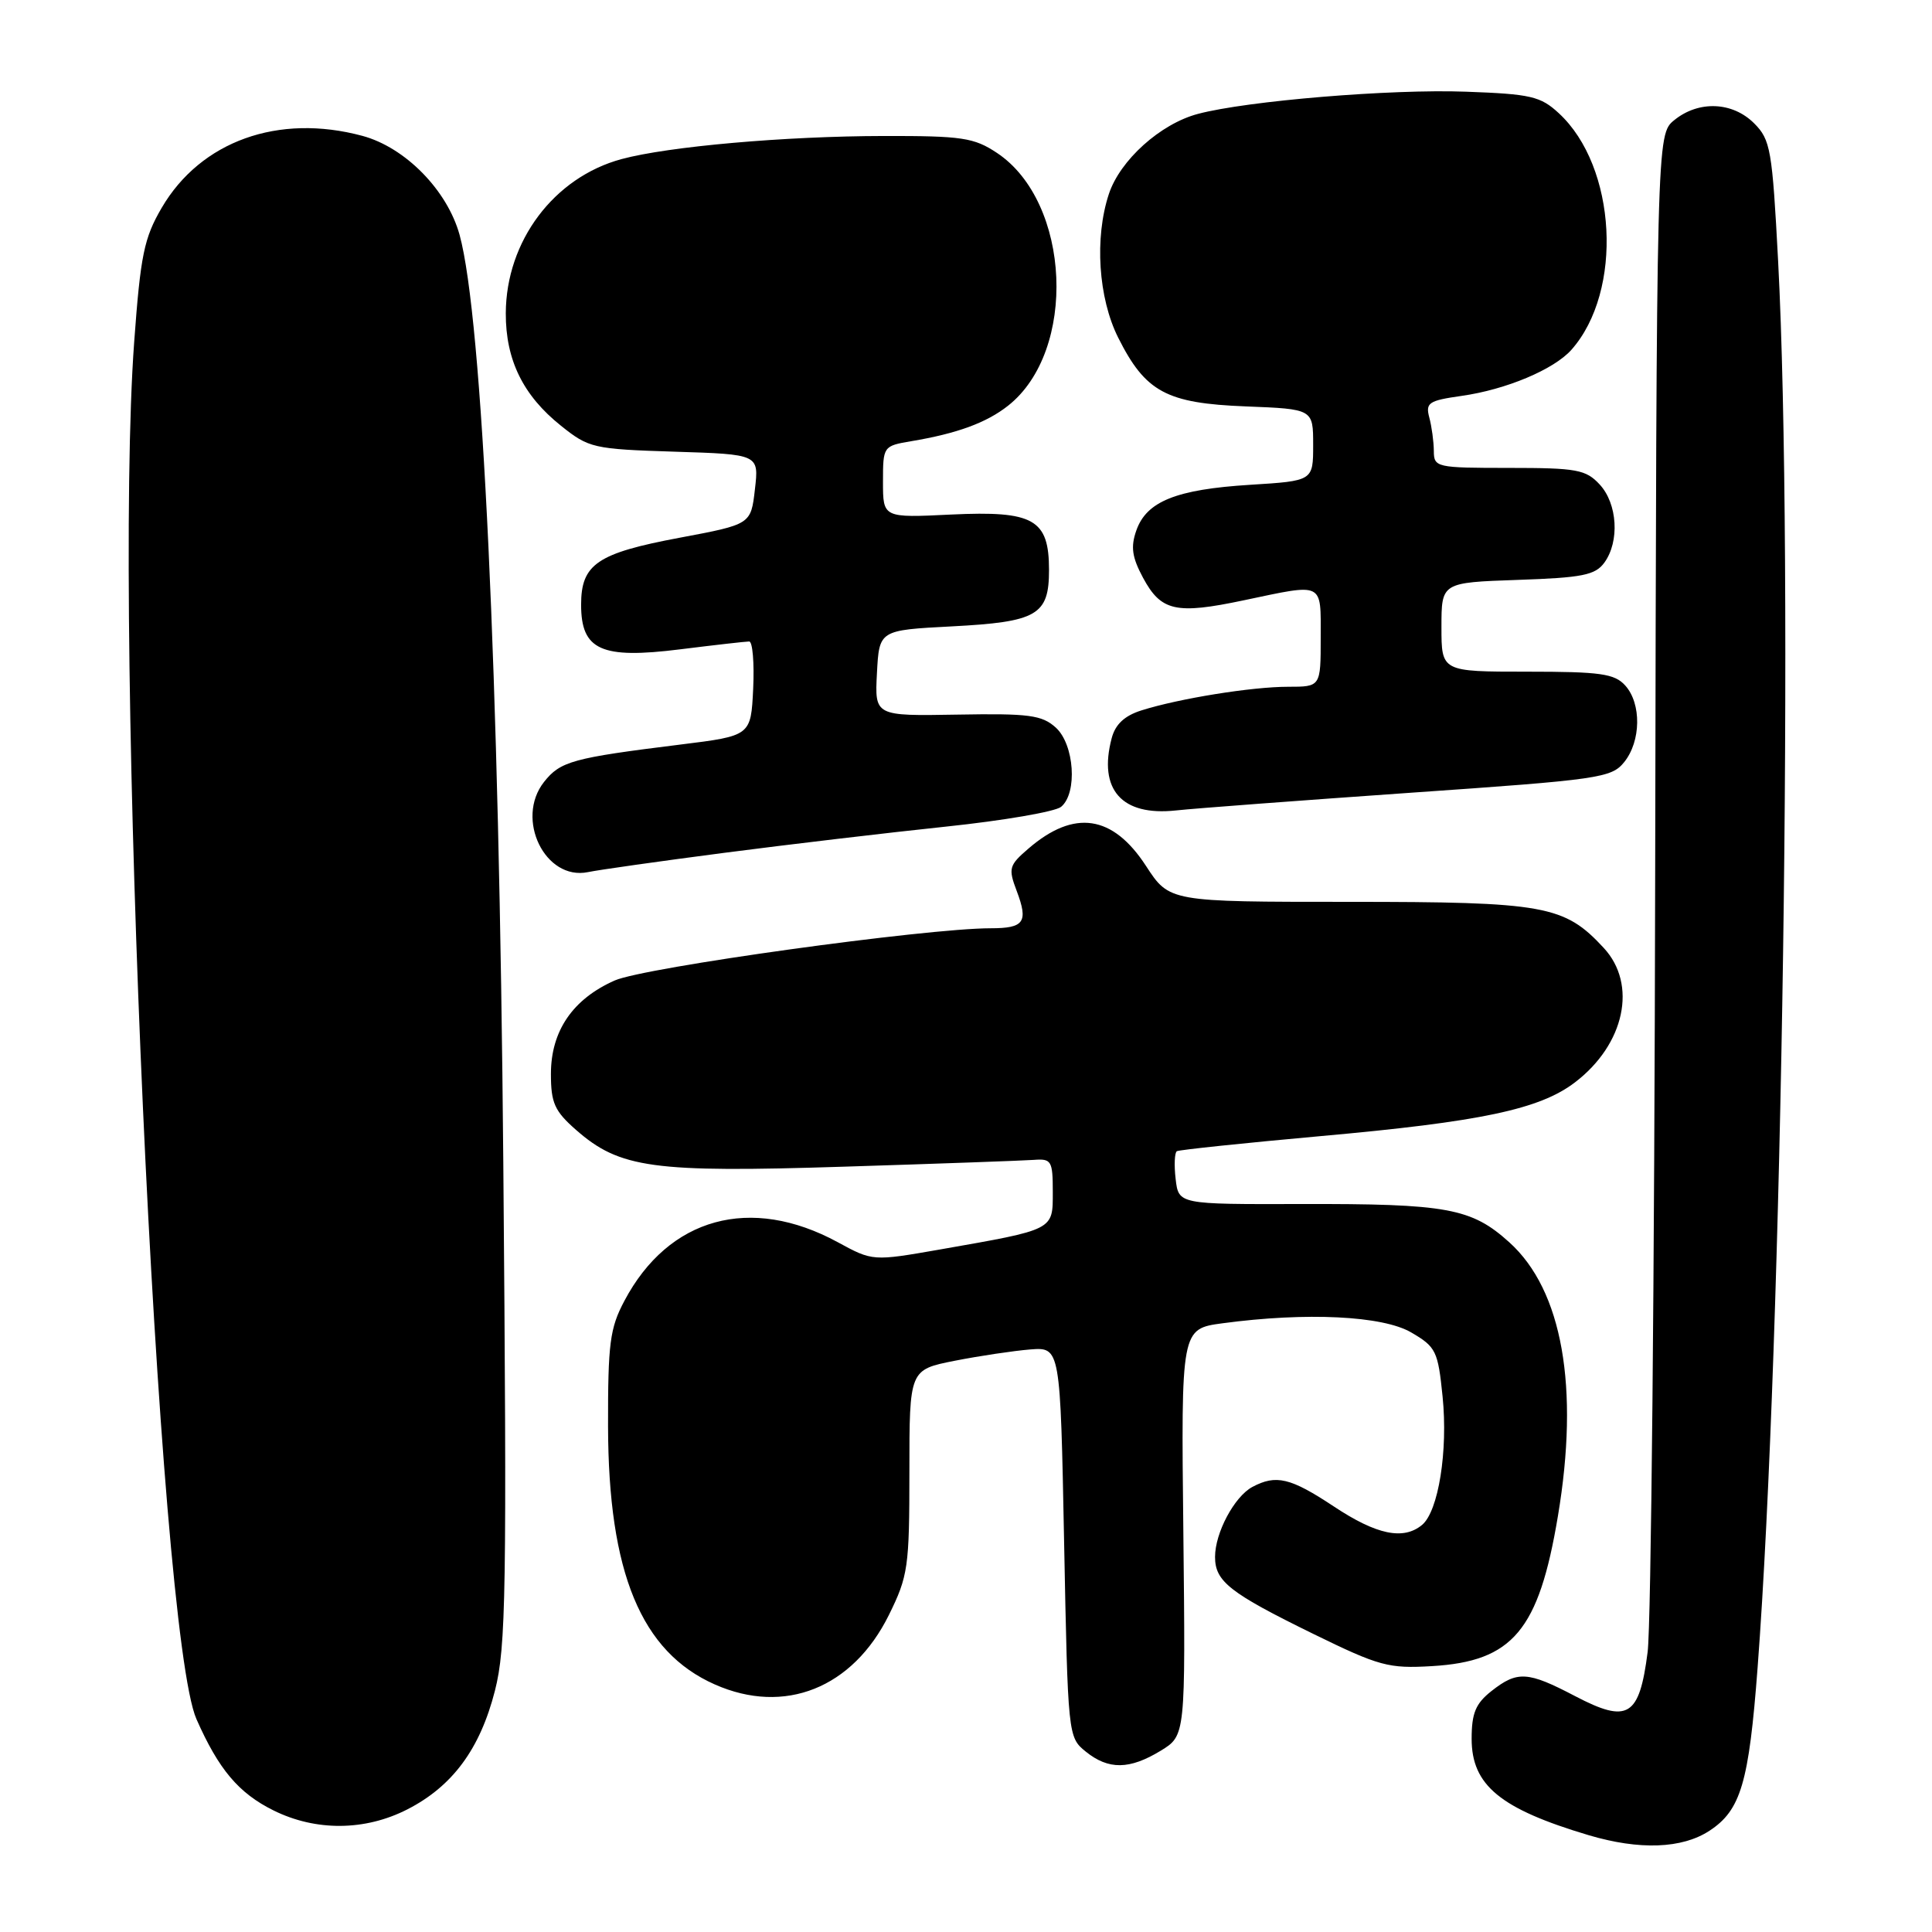 <?xml version="1.0" encoding="UTF-8" standalone="no"?>
<!DOCTYPE svg PUBLIC "-//W3C//DTD SVG 1.1//EN" "http://www.w3.org/Graphics/SVG/1.1/DTD/svg11.dtd" >
<svg xmlns="http://www.w3.org/2000/svg" xmlns:xlink="http://www.w3.org/1999/xlink" version="1.1" viewBox="0 0 256 256">
 <g >
 <path fill="currentColor"
d=" M 226.52 242.58 C 230.67 239.86 231.74 236.22 232.89 220.99 C 236.19 177.39 237.69 74.29 235.61 34.59 C 234.83 19.82 234.61 18.52 232.43 16.34 C 229.57 13.48 225.09 13.29 221.86 15.91 C 219.50 17.82 219.50 17.82 219.32 115.16 C 219.23 168.70 218.78 215.38 218.32 218.90 C 217.22 227.49 215.72 228.41 208.72 224.75 C 202.42 221.45 201.07 221.37 197.63 224.07 C 195.53 225.73 195.00 226.99 195.00 230.40 C 195.00 236.56 198.80 239.68 210.50 243.17 C 217.23 245.17 222.88 244.97 226.52 242.58 Z  M 53.98 239.75 C 59.96 236.69 63.61 231.75 65.58 224.03 C 67.06 218.23 67.17 210.95 66.69 154.03 C 66.14 89.33 63.92 42.14 60.90 31.13 C 59.27 25.21 53.70 19.53 48.01 18.00 C 36.89 15.01 26.60 18.70 21.43 27.53 C 19.09 31.53 18.62 33.80 17.78 45.31 C 14.95 83.83 20.94 216.24 26.03 227.79 C 28.98 234.47 31.62 237.60 36.24 239.89 C 41.85 242.67 48.37 242.62 53.98 239.75 Z  M 153.80 231.98 C 157.09 229.97 157.09 229.97 156.80 203.03 C 156.50 176.08 156.50 176.08 162.00 175.34 C 173.10 173.85 183.22 174.34 187.00 176.56 C 190.28 178.47 190.54 179.02 191.15 185.05 C 191.88 192.26 190.60 200.25 188.43 202.06 C 185.95 204.11 182.40 203.37 176.75 199.62 C 171.00 195.81 169.09 195.35 165.94 197.03 C 163.56 198.31 161.00 203.10 161.00 206.30 C 161.00 209.55 162.94 211.07 174.00 216.49 C 182.77 220.78 183.98 221.11 189.74 220.77 C 200.45 220.14 203.90 216.04 206.43 200.90 C 209.30 183.81 207.02 170.96 200.00 164.62 C 194.97 160.08 191.79 159.49 172.33 159.54 C 156.17 159.58 156.17 159.58 155.78 156.23 C 155.56 154.39 155.64 152.73 155.94 152.54 C 156.25 152.36 164.82 151.46 175.00 150.54 C 196.21 148.64 204.02 146.99 208.69 143.42 C 215.29 138.39 216.99 130.44 212.50 125.60 C 207.28 119.96 204.72 119.50 178.72 119.50 C 154.95 119.50 154.95 119.50 151.85 114.74 C 147.45 107.98 142.34 107.22 136.30 112.42 C 133.69 114.66 133.58 115.05 134.72 118.06 C 136.28 122.19 135.71 123.00 131.27 123.00 C 122.70 123.00 85.37 128.18 81.45 129.92 C 75.89 132.38 73.00 136.61 73.00 142.30 C 73.00 146.14 73.48 147.22 76.33 149.72 C 82.12 154.80 86.51 155.40 111.85 154.59 C 124.31 154.20 135.62 153.79 137.00 153.69 C 139.32 153.51 139.50 153.82 139.50 157.93 C 139.50 163.04 139.78 162.89 124.57 165.56 C 115.64 167.12 115.64 167.12 111.01 164.60 C 99.46 158.32 88.59 161.30 82.73 172.38 C 80.81 175.99 80.55 178.04 80.57 189.00 C 80.61 208.39 84.95 218.88 94.72 223.20 C 103.96 227.29 112.98 223.69 117.78 214.00 C 120.33 208.83 120.50 207.68 120.50 195.00 C 120.50 181.50 120.50 181.50 126.50 180.31 C 129.80 179.66 134.30 178.99 136.50 178.81 C 140.50 178.50 140.50 178.50 141.00 204.34 C 141.50 230.01 141.52 230.19 143.86 232.09 C 146.88 234.53 149.66 234.50 153.80 231.98 Z  M 96.00 113.00 C 104.53 111.89 117.73 110.33 125.35 109.53 C 132.97 108.73 139.83 107.55 140.60 106.91 C 142.80 105.09 142.36 98.63 139.89 96.40 C 138.05 94.75 136.35 94.52 126.84 94.69 C 115.90 94.88 115.90 94.88 116.20 89.19 C 116.50 83.50 116.50 83.50 126.10 83.00 C 137.44 82.41 139.00 81.51 139.00 75.53 C 139.00 68.80 136.99 67.66 126.03 68.18 C 117.00 68.62 117.00 68.62 117.00 63.85 C 117.00 59.13 117.03 59.09 120.75 58.46 C 126.83 57.44 130.70 56.02 133.56 53.77 C 142.77 46.53 141.91 26.78 132.10 20.26 C 129.06 18.24 127.49 18.00 117.10 18.02 C 104.05 18.04 88.57 19.40 82.36 21.08 C 73.40 23.50 67.06 31.94 67.02 41.50 C 67.00 47.69 69.31 52.41 74.34 56.42 C 78.02 59.37 78.62 59.51 89.37 59.85 C 100.57 60.20 100.57 60.20 100.03 64.84 C 99.50 69.48 99.50 69.48 90.07 71.25 C 79.13 73.30 77.00 74.75 77.00 80.13 C 77.00 86.15 79.67 87.35 90.12 86.04 C 94.70 85.47 98.82 85.00 99.27 85.00 C 99.72 85.00 99.96 87.81 99.80 91.25 C 99.50 97.50 99.50 97.50 90.14 98.66 C 75.87 100.43 74.25 100.87 72.08 103.62 C 68.23 108.52 72.23 116.72 77.91 115.56 C 79.34 115.26 87.47 114.11 96.00 113.00 Z  M 186.96 105.04 C 211.92 103.31 213.52 103.08 215.21 100.99 C 217.45 98.22 217.52 93.23 215.35 90.83 C 213.93 89.26 212.07 89.00 202.35 89.00 C 191.00 89.00 191.00 89.00 191.00 83.09 C 191.00 77.19 191.00 77.19 201.08 76.84 C 209.67 76.55 211.37 76.21 212.58 74.56 C 214.63 71.75 214.33 66.74 211.96 64.19 C 210.13 62.22 208.92 62.00 199.96 62.00 C 190.30 62.00 190.00 61.93 189.99 59.75 C 189.98 58.51 189.71 56.52 189.39 55.33 C 188.87 53.37 189.30 53.08 193.65 52.46 C 199.56 51.63 205.90 48.96 208.22 46.35 C 215.11 38.58 214.23 22.08 206.55 15.00 C 204.13 12.76 202.83 12.46 194.25 12.15 C 184.28 11.78 165.26 13.36 158.74 15.09 C 153.77 16.40 148.41 21.22 146.93 25.71 C 145.01 31.52 145.53 39.49 148.17 44.75 C 151.78 51.94 154.55 53.44 165.07 53.85 C 174.00 54.20 174.00 54.20 174.00 58.96 C 174.00 63.72 174.00 63.72 165.63 64.24 C 155.86 64.85 151.92 66.43 150.57 70.29 C 149.80 72.47 150.00 73.84 151.46 76.56 C 153.85 81.00 155.82 81.44 164.82 79.54 C 175.52 77.29 175.00 77.03 175.00 84.50 C 175.00 91.00 175.00 91.00 170.68 91.00 C 165.89 91.00 156.25 92.55 151.25 94.13 C 149.00 94.84 147.78 95.98 147.30 97.83 C 145.51 104.63 148.64 108.16 155.80 107.39 C 158.38 107.11 172.41 106.06 186.96 105.04 Z "/>
</g>
</svg>